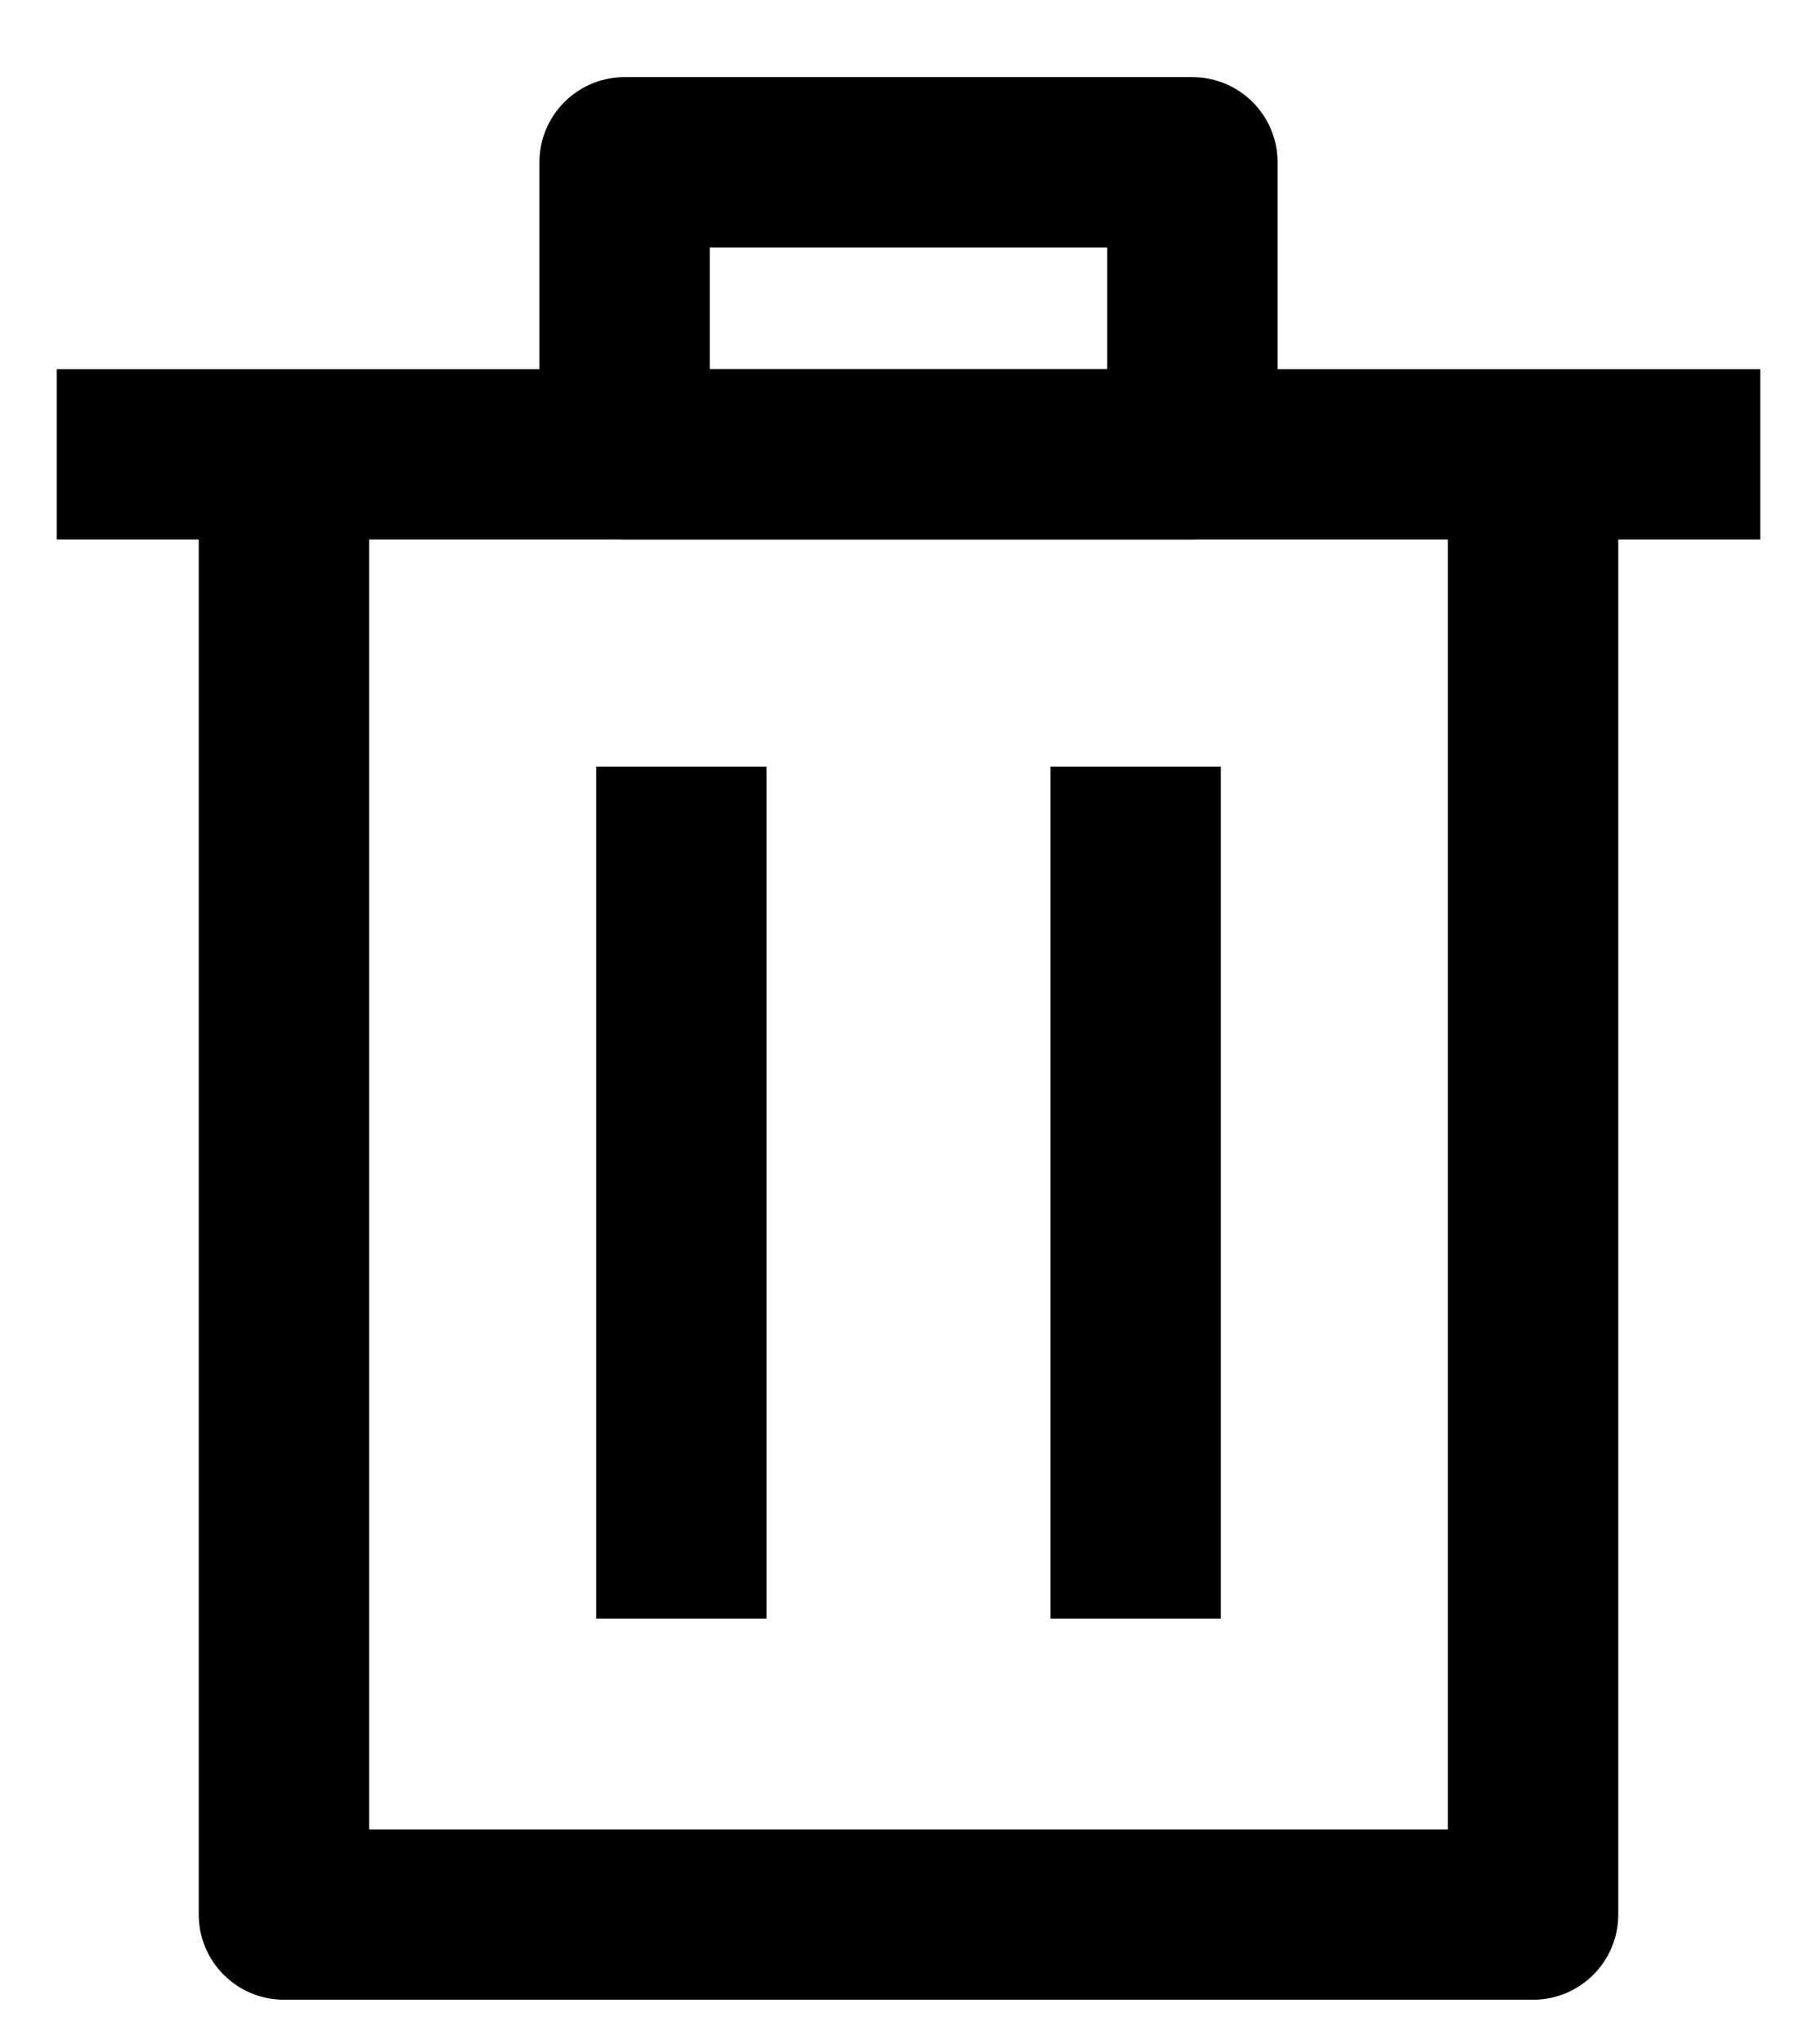 <svg width="16" height="18" viewBox="0 0 16 18" fill="none" xmlns="http://www.w3.org/2000/svg">
<g id="Group 11">
<path id="Rectangle 1" d="M13.5 16.857V17.607C13.914 17.607 14.25 17.271 14.25 16.857H13.5ZM2.5 16.857H1.75C1.75 17.271 2.086 17.607 2.5 17.607V16.857ZM2.5 4H3.25C3.25 3.586 2.914 3.25 2.5 3.25V4ZM13.5 4V3.25C13.086 3.25 12.75 3.586 12.75 4H13.5ZM9.25 13.501V14.251H10.75V13.501H9.25ZM10.75 7.5V6.75H9.25V7.5H10.75ZM5.25 13.501V14.251H6.75V13.501H5.25ZM6.75 7.5V6.75H5.25V7.5H6.75ZM0.5 4.75H15.5V3.25H0.5V4.75ZM13.5 16.107H2.5V17.607H13.5V16.107ZM3.25 16.857V4H1.75V16.857H3.25ZM2.5 3.25H0.5V4.75H2.5V3.25ZM15.5 3.25H13.5V4.75H15.5V3.25ZM12.75 4V16.857H14.25V4H12.75ZM9.25 7.5V13.501H10.75V7.5H9.25ZM5.25 7.5V13.501H6.75V7.5H5.25Z" fill="black"/>
<path id="Rectangle 2" d="M5.5 1.429H8H10.5L10.5 4L5.5 4L5.5 1.429Z" stroke="black" stroke-width="1.5" stroke-linecap="square" stroke-linejoin="round"/>
</g>
</svg>
